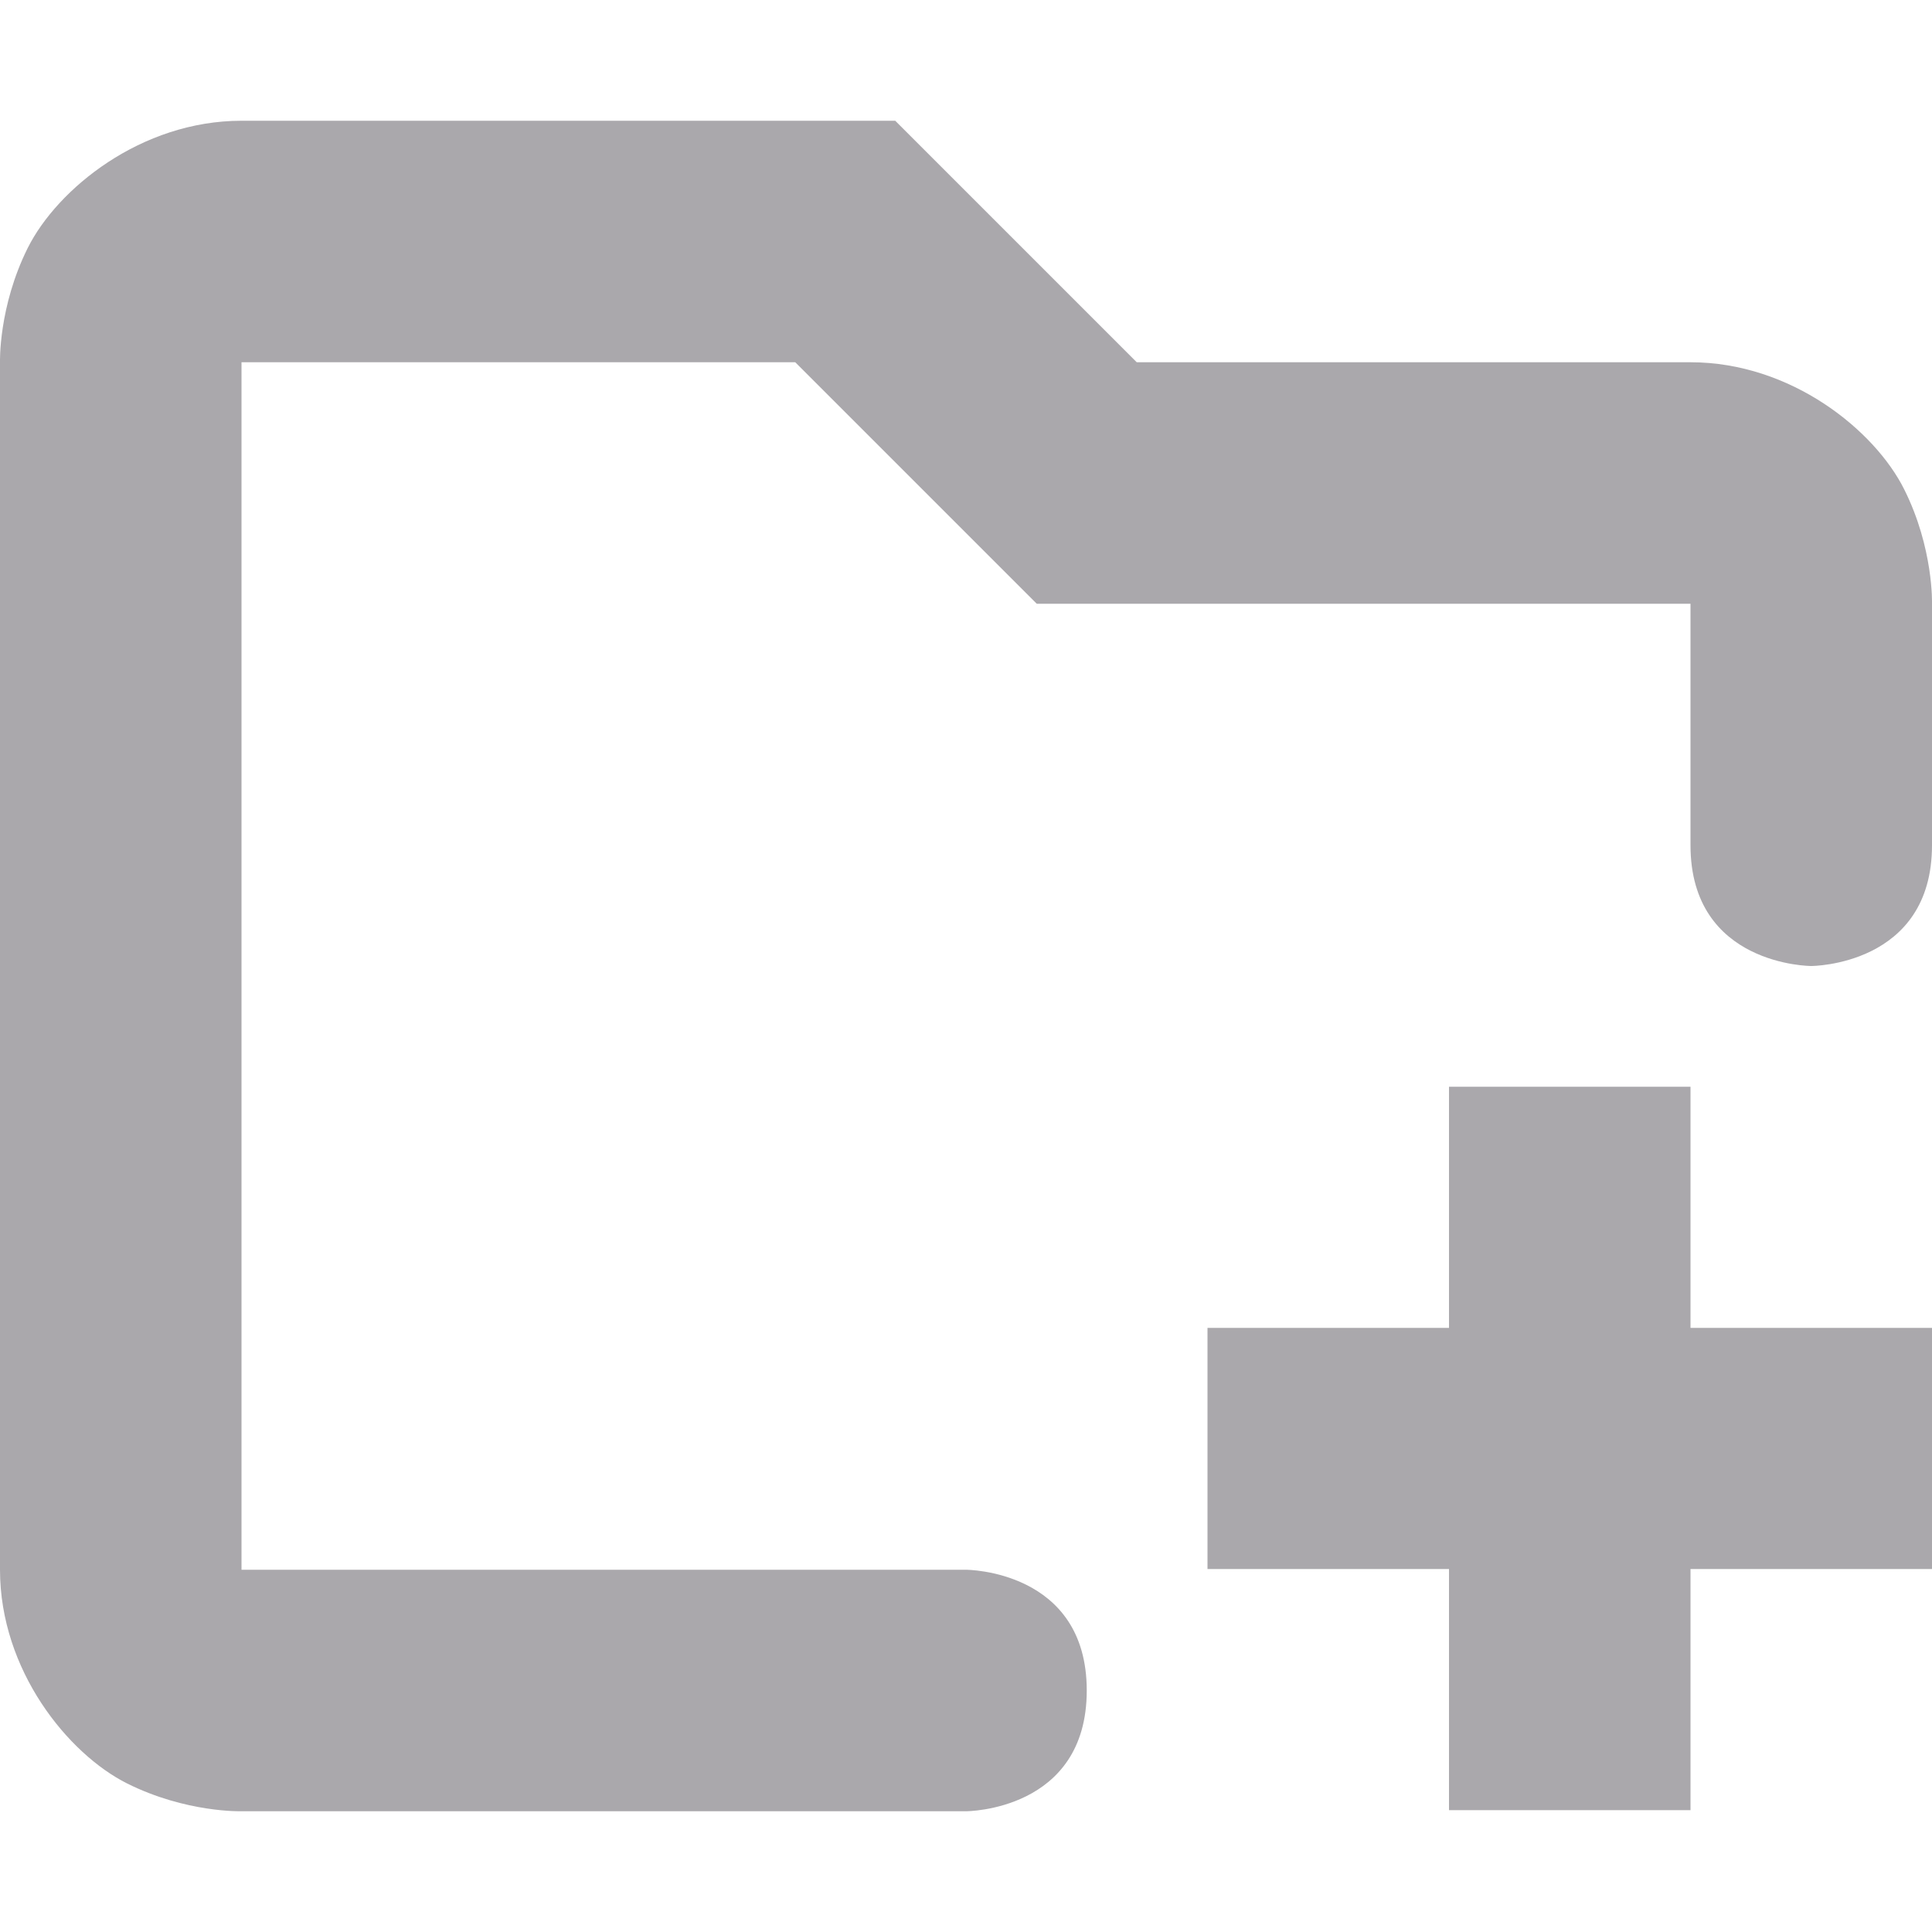 <svg viewBox="0 0 16 16" xmlns="http://www.w3.org/2000/svg"><g fill="#aaa8ac" transform="translate(-301 -727)"><path d="m313 736v1.997h-2v1.997h2v1.997h2v-1.997h2v-1.997h-2v-1.997z"/><path d="m303 728c-.833 0-1.525.564-1.77 1.053-.244.489-.23.947-.23.947v10c0 .833.564 1.525 1.053 1.77.489.244.947.23.947.23h6s1 0 1-1-1-1-1-1h-6v-10h4.586l2 2h5.414v2c0 1 1 1 1 1s1 0 1-1v-2s.014-.459-.23-.947c-.244-.489-.936-1.053-1.77-1.053h-4.586l-2-2z" fill-rule="evenodd"/></g></svg>